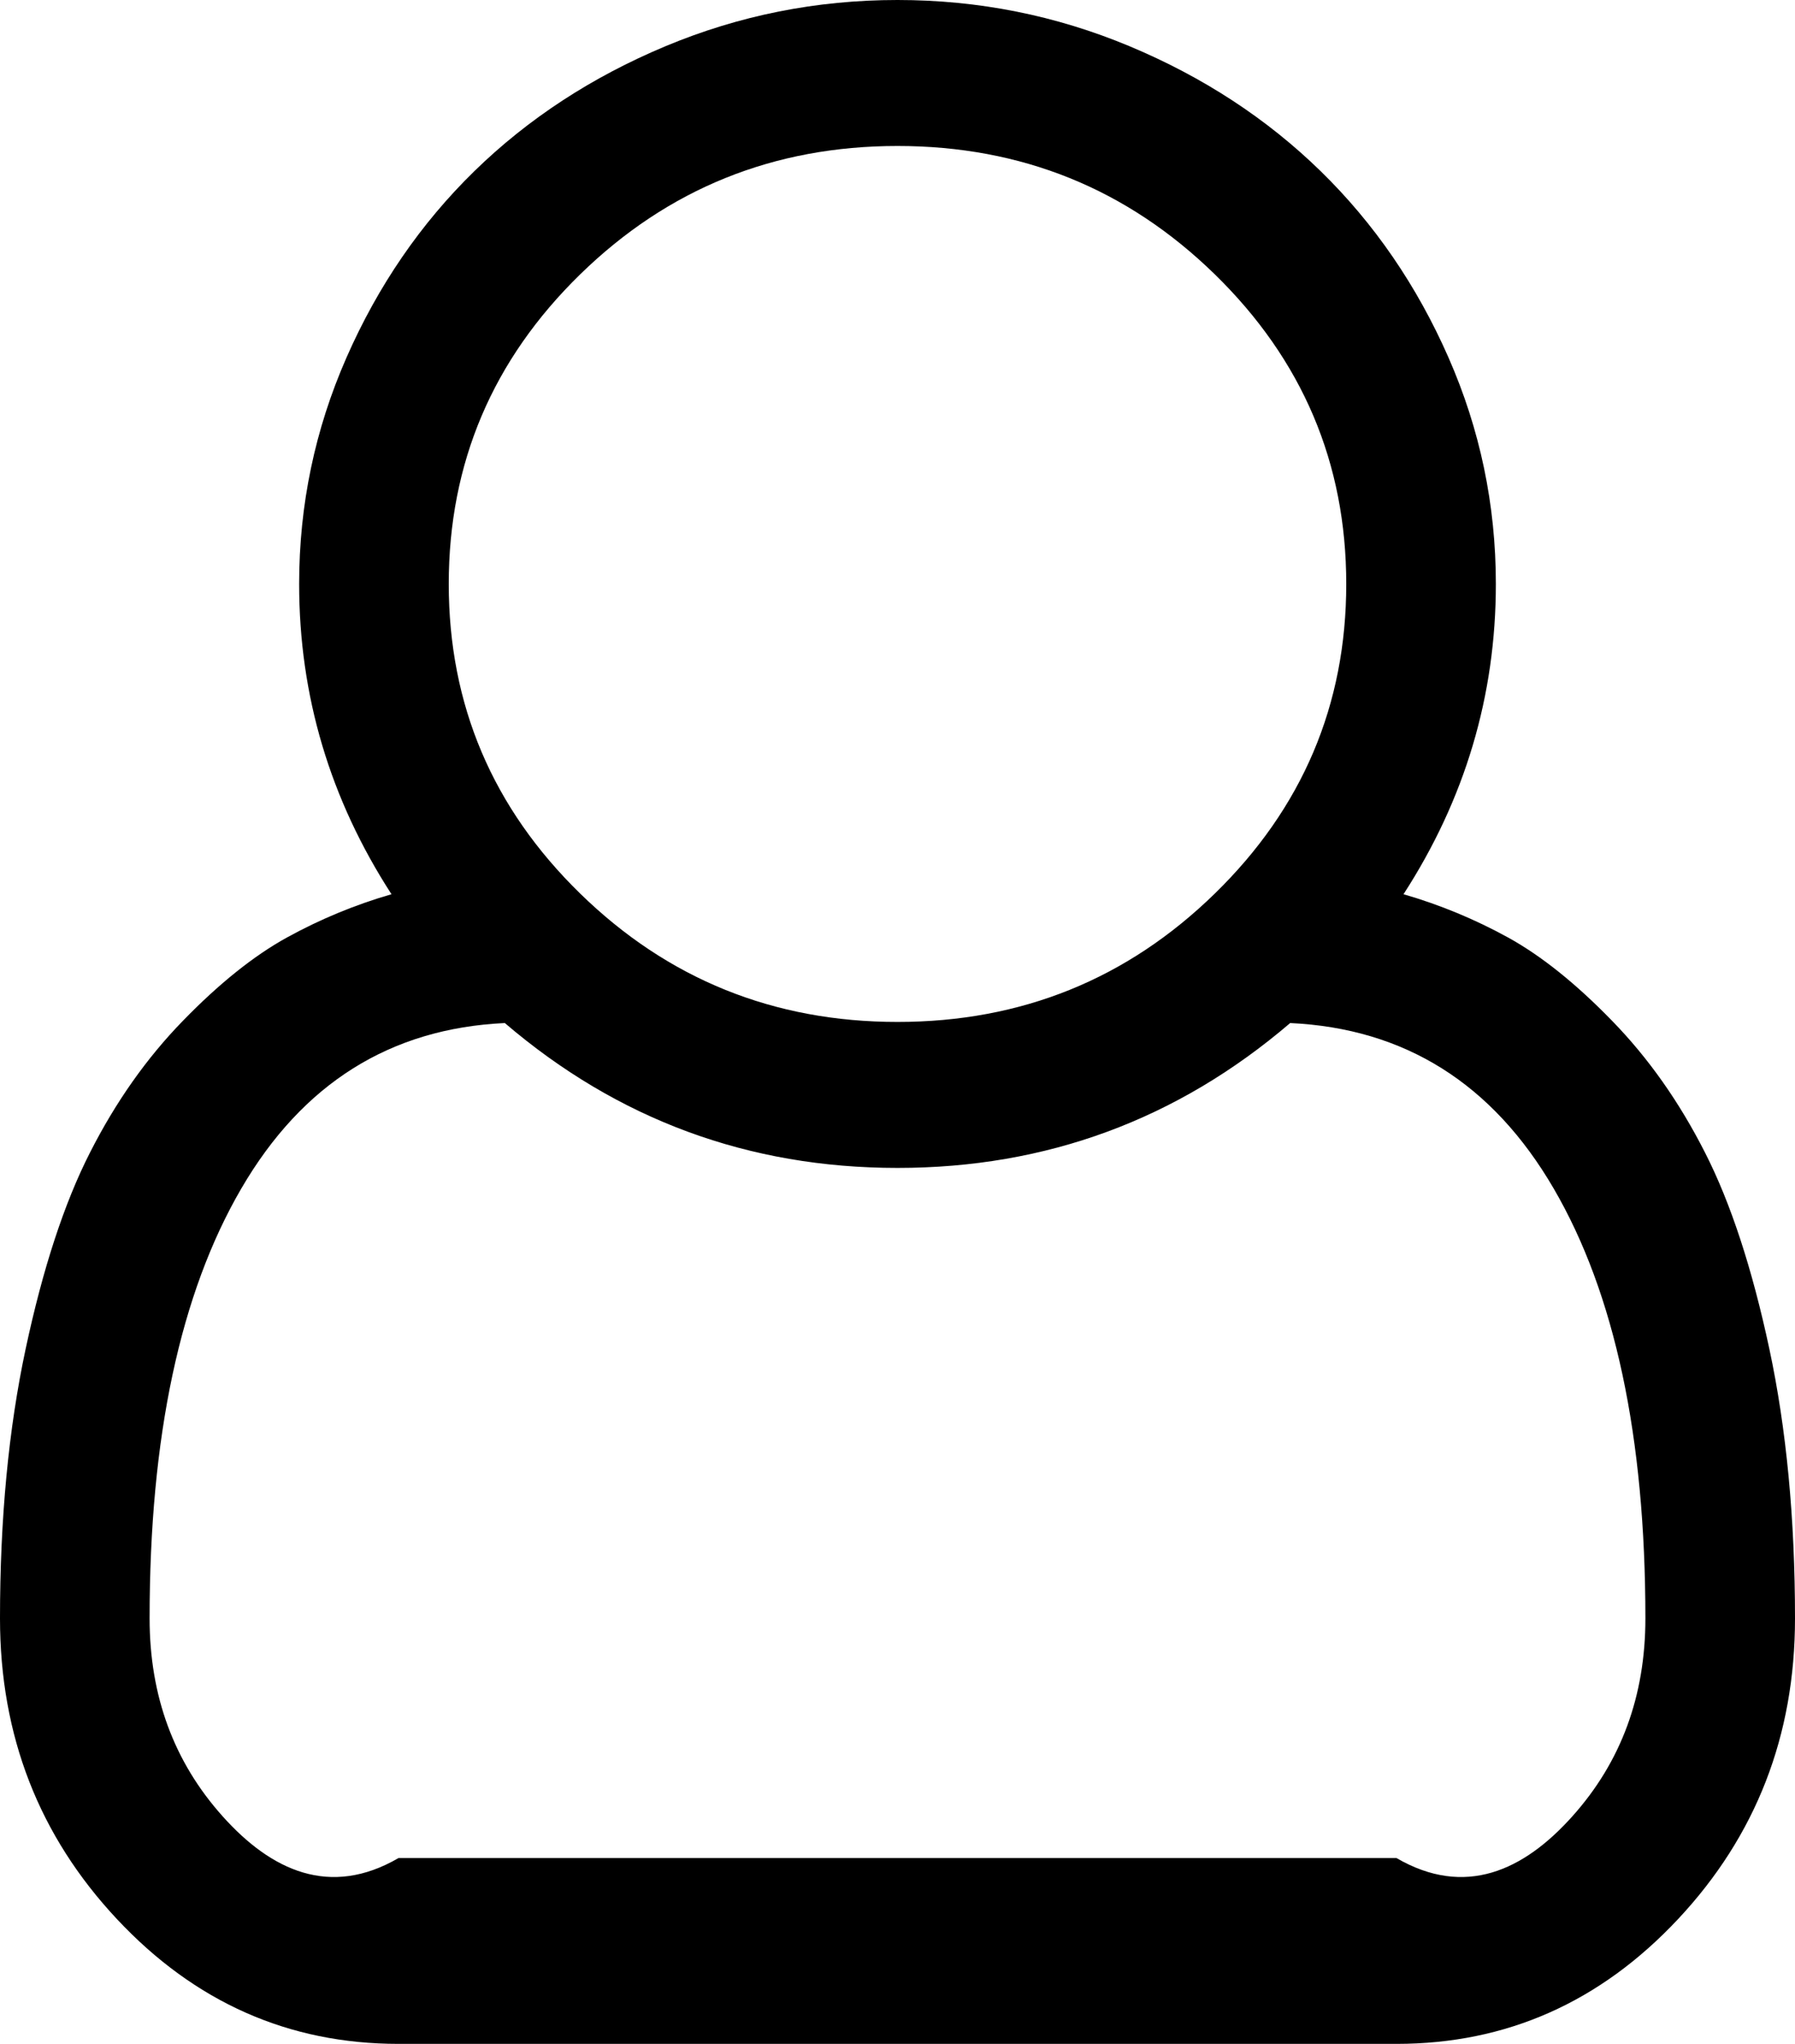 ﻿<?xml version="1.0" encoding="utf-8"?>
<svg version="1.1" xmlns:xlink="http://www.w3.org/1999/xlink" width="29px" height="33px" xmlns="http://www.w3.org/2000/svg">
  <g transform="matrix(1 0 0 1 -41 -25 )">
    <path d="M 24.167 9.429  C 24.167 11.233  23.669 12.903  22.675 14.438  C 23.267 14.609  23.83 14.843  24.365 15.137  C 24.9 15.432  25.46 15.88  26.045 16.482  C 26.631 17.083  27.131 17.792  27.546 18.609  C 27.962 19.425  28.308 20.481  28.585 21.776  C 28.862 23.071  29 24.523  29 26.131  C 29 28.022  28.371 29.639  27.112 30.984  C 25.853 32.328  24.337 33  22.562 33  L 6.438 33  C 4.663 33  3.147 32.328  1.888 30.984  C 0.629 29.639  0 28.022  0 26.131  C 0 24.523  0.138 23.071  0.415 21.776  C 0.692 20.481  1.038 19.425  1.454 18.609  C 1.869 17.792  2.369 17.083  2.955 16.482  C 3.54 15.88  4.1 15.432  4.635 15.137  C 5.17 14.843  5.733 14.609  6.325 14.438  C 5.331 12.903  4.833 11.233  4.833 9.429  C 4.833 8.152  5.088 6.933  5.598 5.773  C 6.108 4.613  6.797 3.609  7.665 2.762  C 8.534 1.915  9.563 1.243  10.752 0.746  C 11.942 0.249  13.191 0  14.5 0  C 15.809 0  17.058 0.249  18.248 0.746  C 19.437 1.243  20.466 1.915  21.335 2.762  C 22.203 3.609  22.892 4.613  23.402 5.773  C 23.912 6.933  24.167 8.152  24.167 9.429  Z M 19.626 4.429  C 18.21 3.048  16.501 2.357  14.5 2.357  C 12.499 2.357  10.79 3.048  9.374 4.429  C 7.958 5.81  7.25 7.477  7.25 9.429  C 7.25 11.381  7.958 13.047  9.374 14.428  C 10.79 15.809  12.499 16.5  14.5 16.5  C 16.501 16.5  18.21 15.809  19.626 14.428  C 21.042 13.047  21.75 11.381  21.75 9.429  C 21.75 7.477  21.042 5.81  19.626 4.429  Z M 6.438 30  L 22.562 30  C 23.669 30.643  24.617 30.204  25.403 29.326  C 26.19 28.448  26.583 27.383  26.583 26.131  C 26.583 23.197  26.089 20.883  25.101 19.189  C 24.113 17.494  22.694 16.604  20.844 16.518  C 19.019 18.078  16.904 18.857  14.5 18.857  C 12.096 18.857  9.981 18.078  8.156 16.518  C 6.306 16.604  4.887 17.494  3.899 19.189  C 2.911 20.883  2.417 23.197  2.417 26.131  C 2.417 27.383  2.81 28.448  3.597 29.326  C 4.383 30.204  5.331 30.643  6.438 30  Z " fill-rule="nonzero" fill="#000000" stroke="none" transform="matrix(1 0 0 1 41 25 )" />
  </g>
</svg>